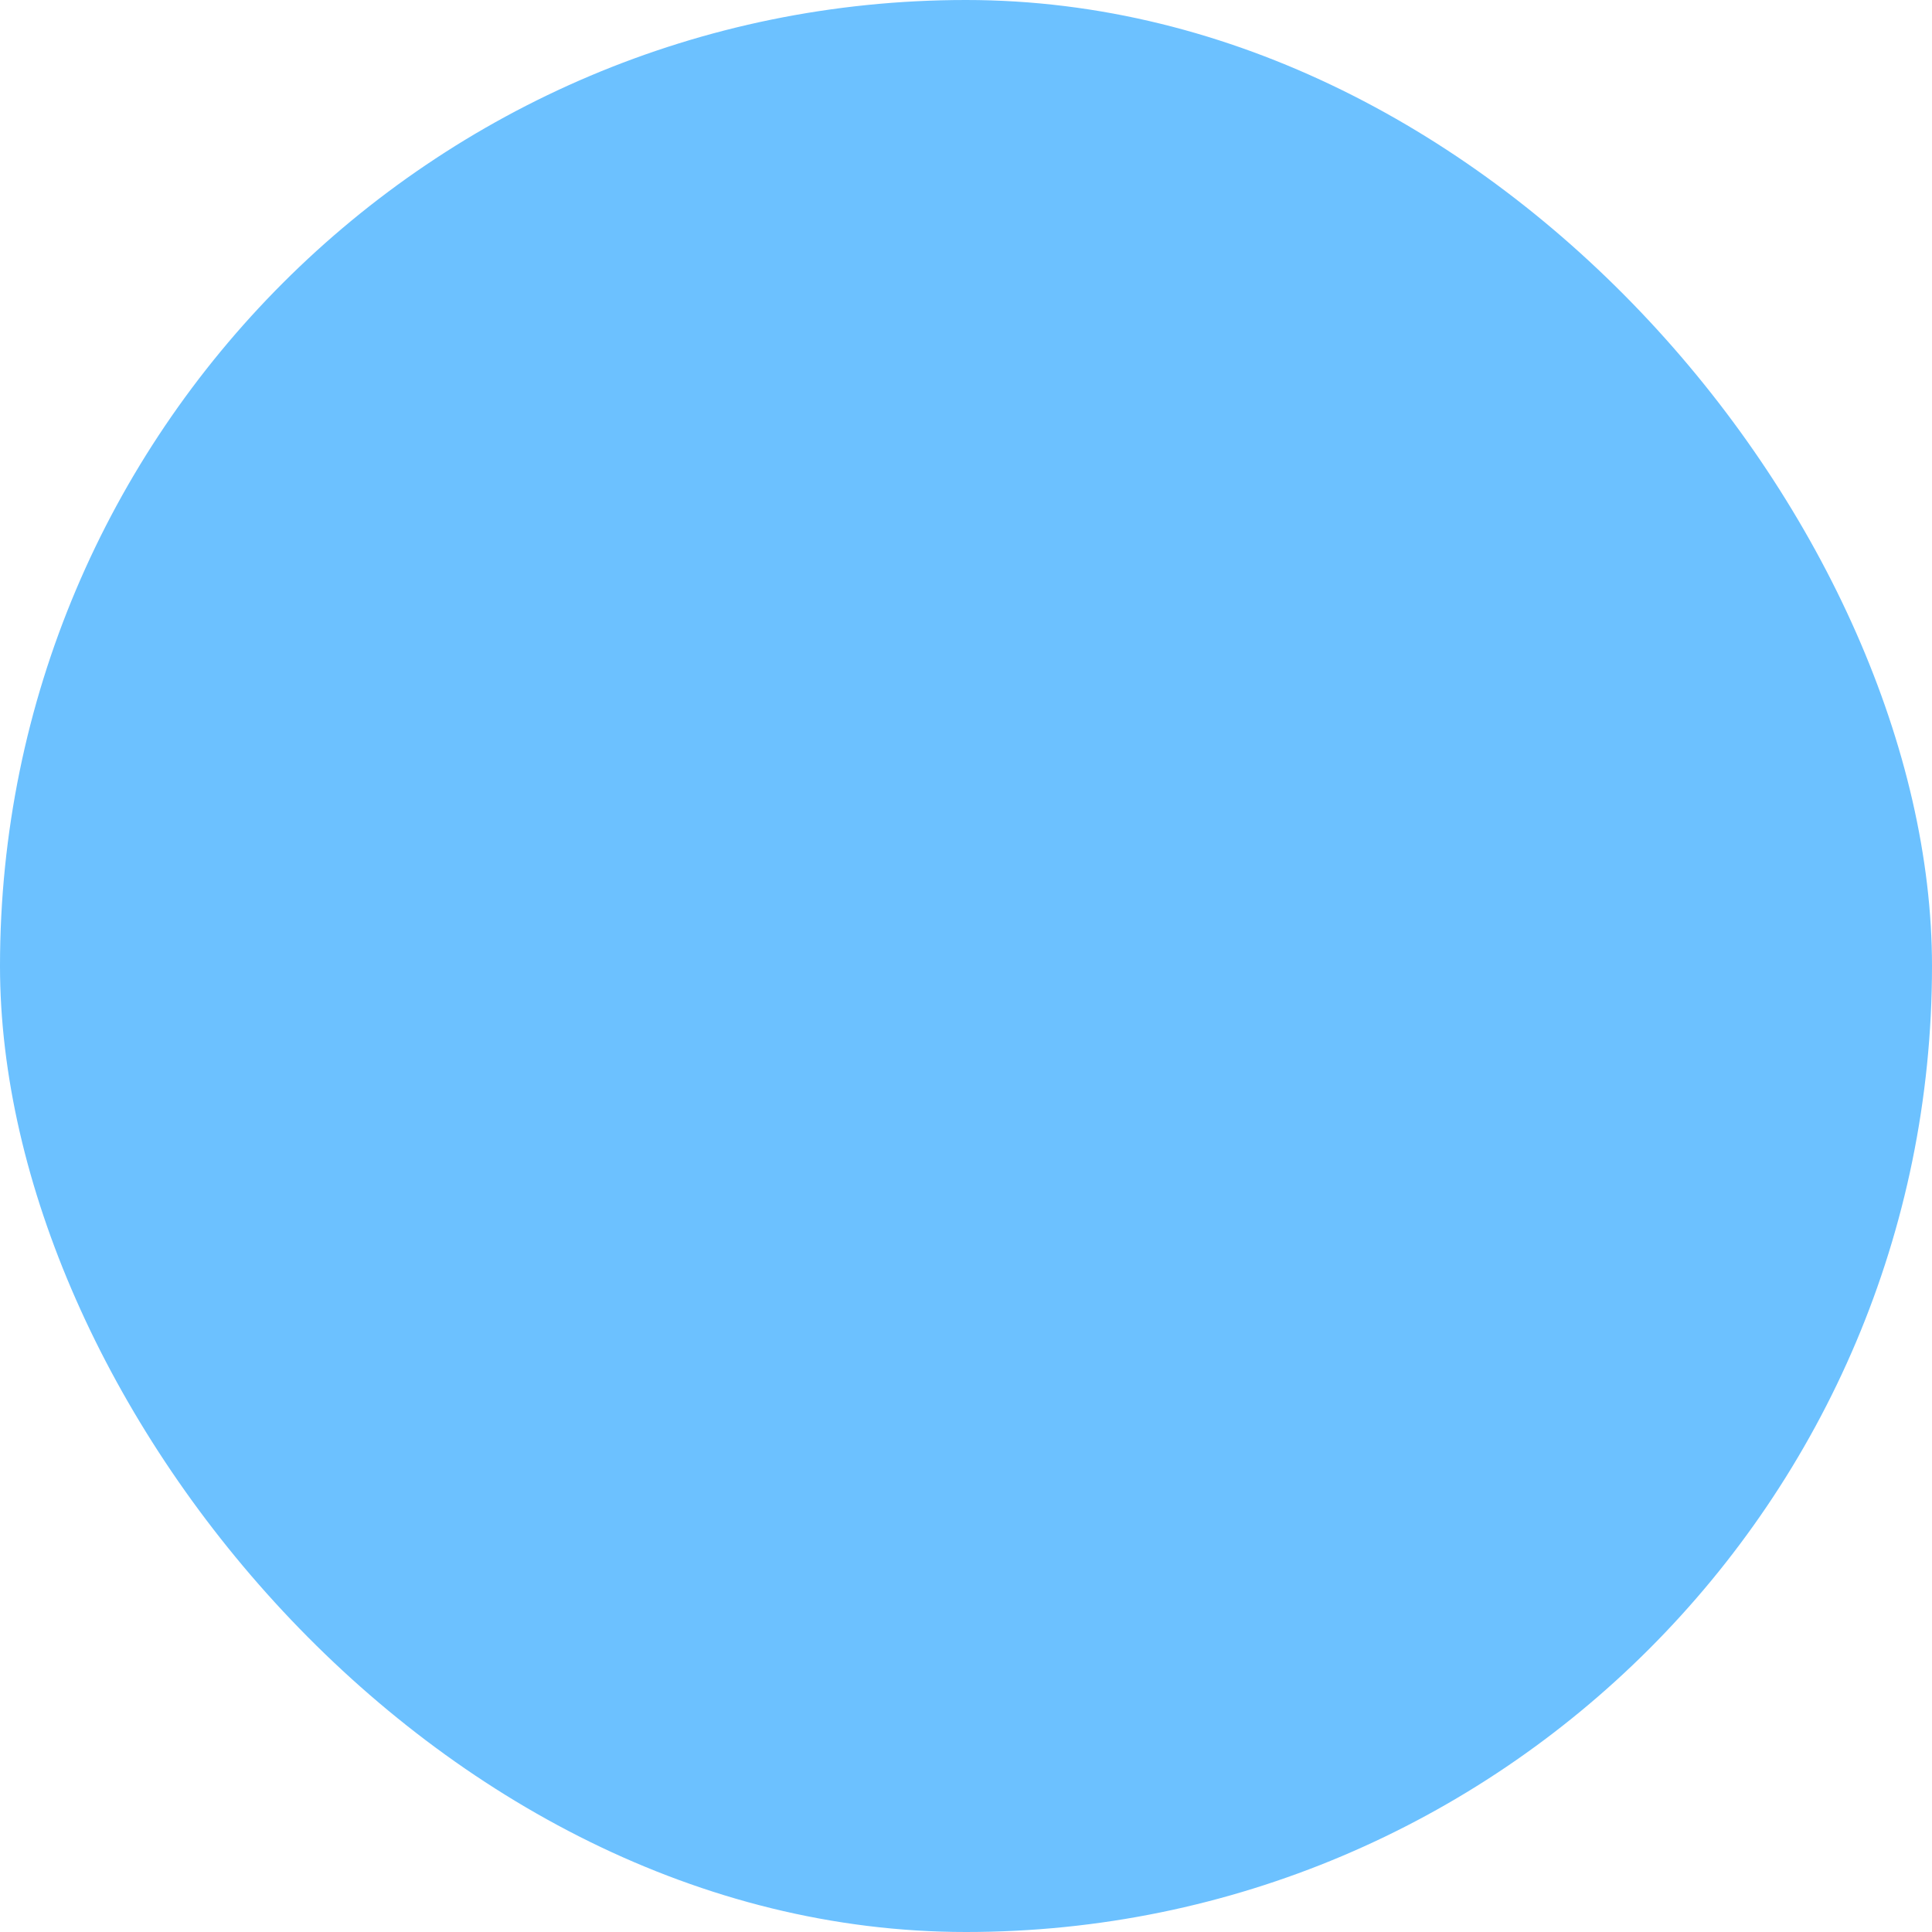 <svg xmlns="http://www.w3.org/2000/svg" width="128" height="128" fill="none" viewBox="0 0 128 128"><g clip-path="url(#a)"><rect width="128" height="128" fill="#6CC1FF" rx="64"/><g filter="url(#b)"><rect width="72" height="74" x="28" y="-36" fill="#fff" rx="10"/></g></g><defs><clipPath id="a"><rect width="128" height="128" fill="#fff" rx="64"/></clipPath><filter id="b" width="206" height="232" x="-39" y="-36" color-interpolation-filters="sRGB" filterUnits="userSpaceOnUse"><feFlood flood-opacity="0" result="BackgroundImageFix"/><feColorMatrix in="SourceAlpha" values="0 0 0 0 0 0 0 0 0 0 0 0 0 0 0 0 0 0 127 0"/><feOffset dy="2.518"/><feGaussianBlur stdDeviation=".927"/><feColorMatrix values="0 0 0 0 0 0 0 0 0 0.169 0 0 0 0 0.345 0 0 0 0.139 0"/><feBlend in2="BackgroundImageFix" result="effect1_dropShadow"/><feColorMatrix in="SourceAlpha" values="0 0 0 0 0 0 0 0 0 0 0 0 0 0 0 0 0 0 127 0"/><feOffset dy="6.052"/><feGaussianBlur stdDeviation="2.228"/><feColorMatrix values="0 0 0 0 0 0 0 0 0 0.169 0 0 0 0 0.345 0 0 0 0.177 0"/><feBlend in2="effect1_dropShadow" result="effect2_dropShadow"/><feColorMatrix in="SourceAlpha" values="0 0 0 0 0 0 0 0 0 0 0 0 0 0 0 0 0 0 127 0"/><feOffset dy="11.395"/><feGaussianBlur stdDeviation="4.195"/><feColorMatrix values="0 0 0 0 0 0 0 0 0 0.169 0 0 0 0 0.345 0 0 0 0.207 0"/><feBlend in2="effect2_dropShadow" result="effect3_dropShadow"/><feColorMatrix in="SourceAlpha" values="0 0 0 0 0 0 0 0 0 0 0 0 0 0 0 0 0 0 127 0"/><feOffset dy="20.326"/><feGaussianBlur stdDeviation="7.483"/><feColorMatrix values="0 0 0 0 0 0 0 0 0 0.169 0 0 0 0 0.345 0 0 0 0.254 0"/><feBlend in2="effect3_dropShadow" result="effect4_dropShadow"/><feColorMatrix in="SourceAlpha" values="0 0 0 0 0 0 0 0 0 0 0 0 0 0 0 0 0 0 127 0"/><feOffset dy="38.018"/><feGaussianBlur stdDeviation="13.995"/><feColorMatrix values="0 0 0 0 0 0 0 0 0 0.169 0 0 0 0 0.345 0 0 0 0.345 0"/><feBlend in2="effect4_dropShadow" result="effect5_dropShadow"/><feColorMatrix in="SourceAlpha" values="0 0 0 0 0 0 0 0 0 0 0 0 0 0 0 0 0 0 127 0"/><feOffset dy="91"/><feGaussianBlur stdDeviation="33.5"/><feColorMatrix values="0 0 0 0 0 0 0 0 0 0.169 0 0 0 0 0.345 0 0 0 0.6 0"/><feBlend in2="effect5_dropShadow" result="effect6_dropShadow"/><feBlend in="SourceGraphic" in2="effect6_dropShadow" result="shape"/></filter></defs></svg>